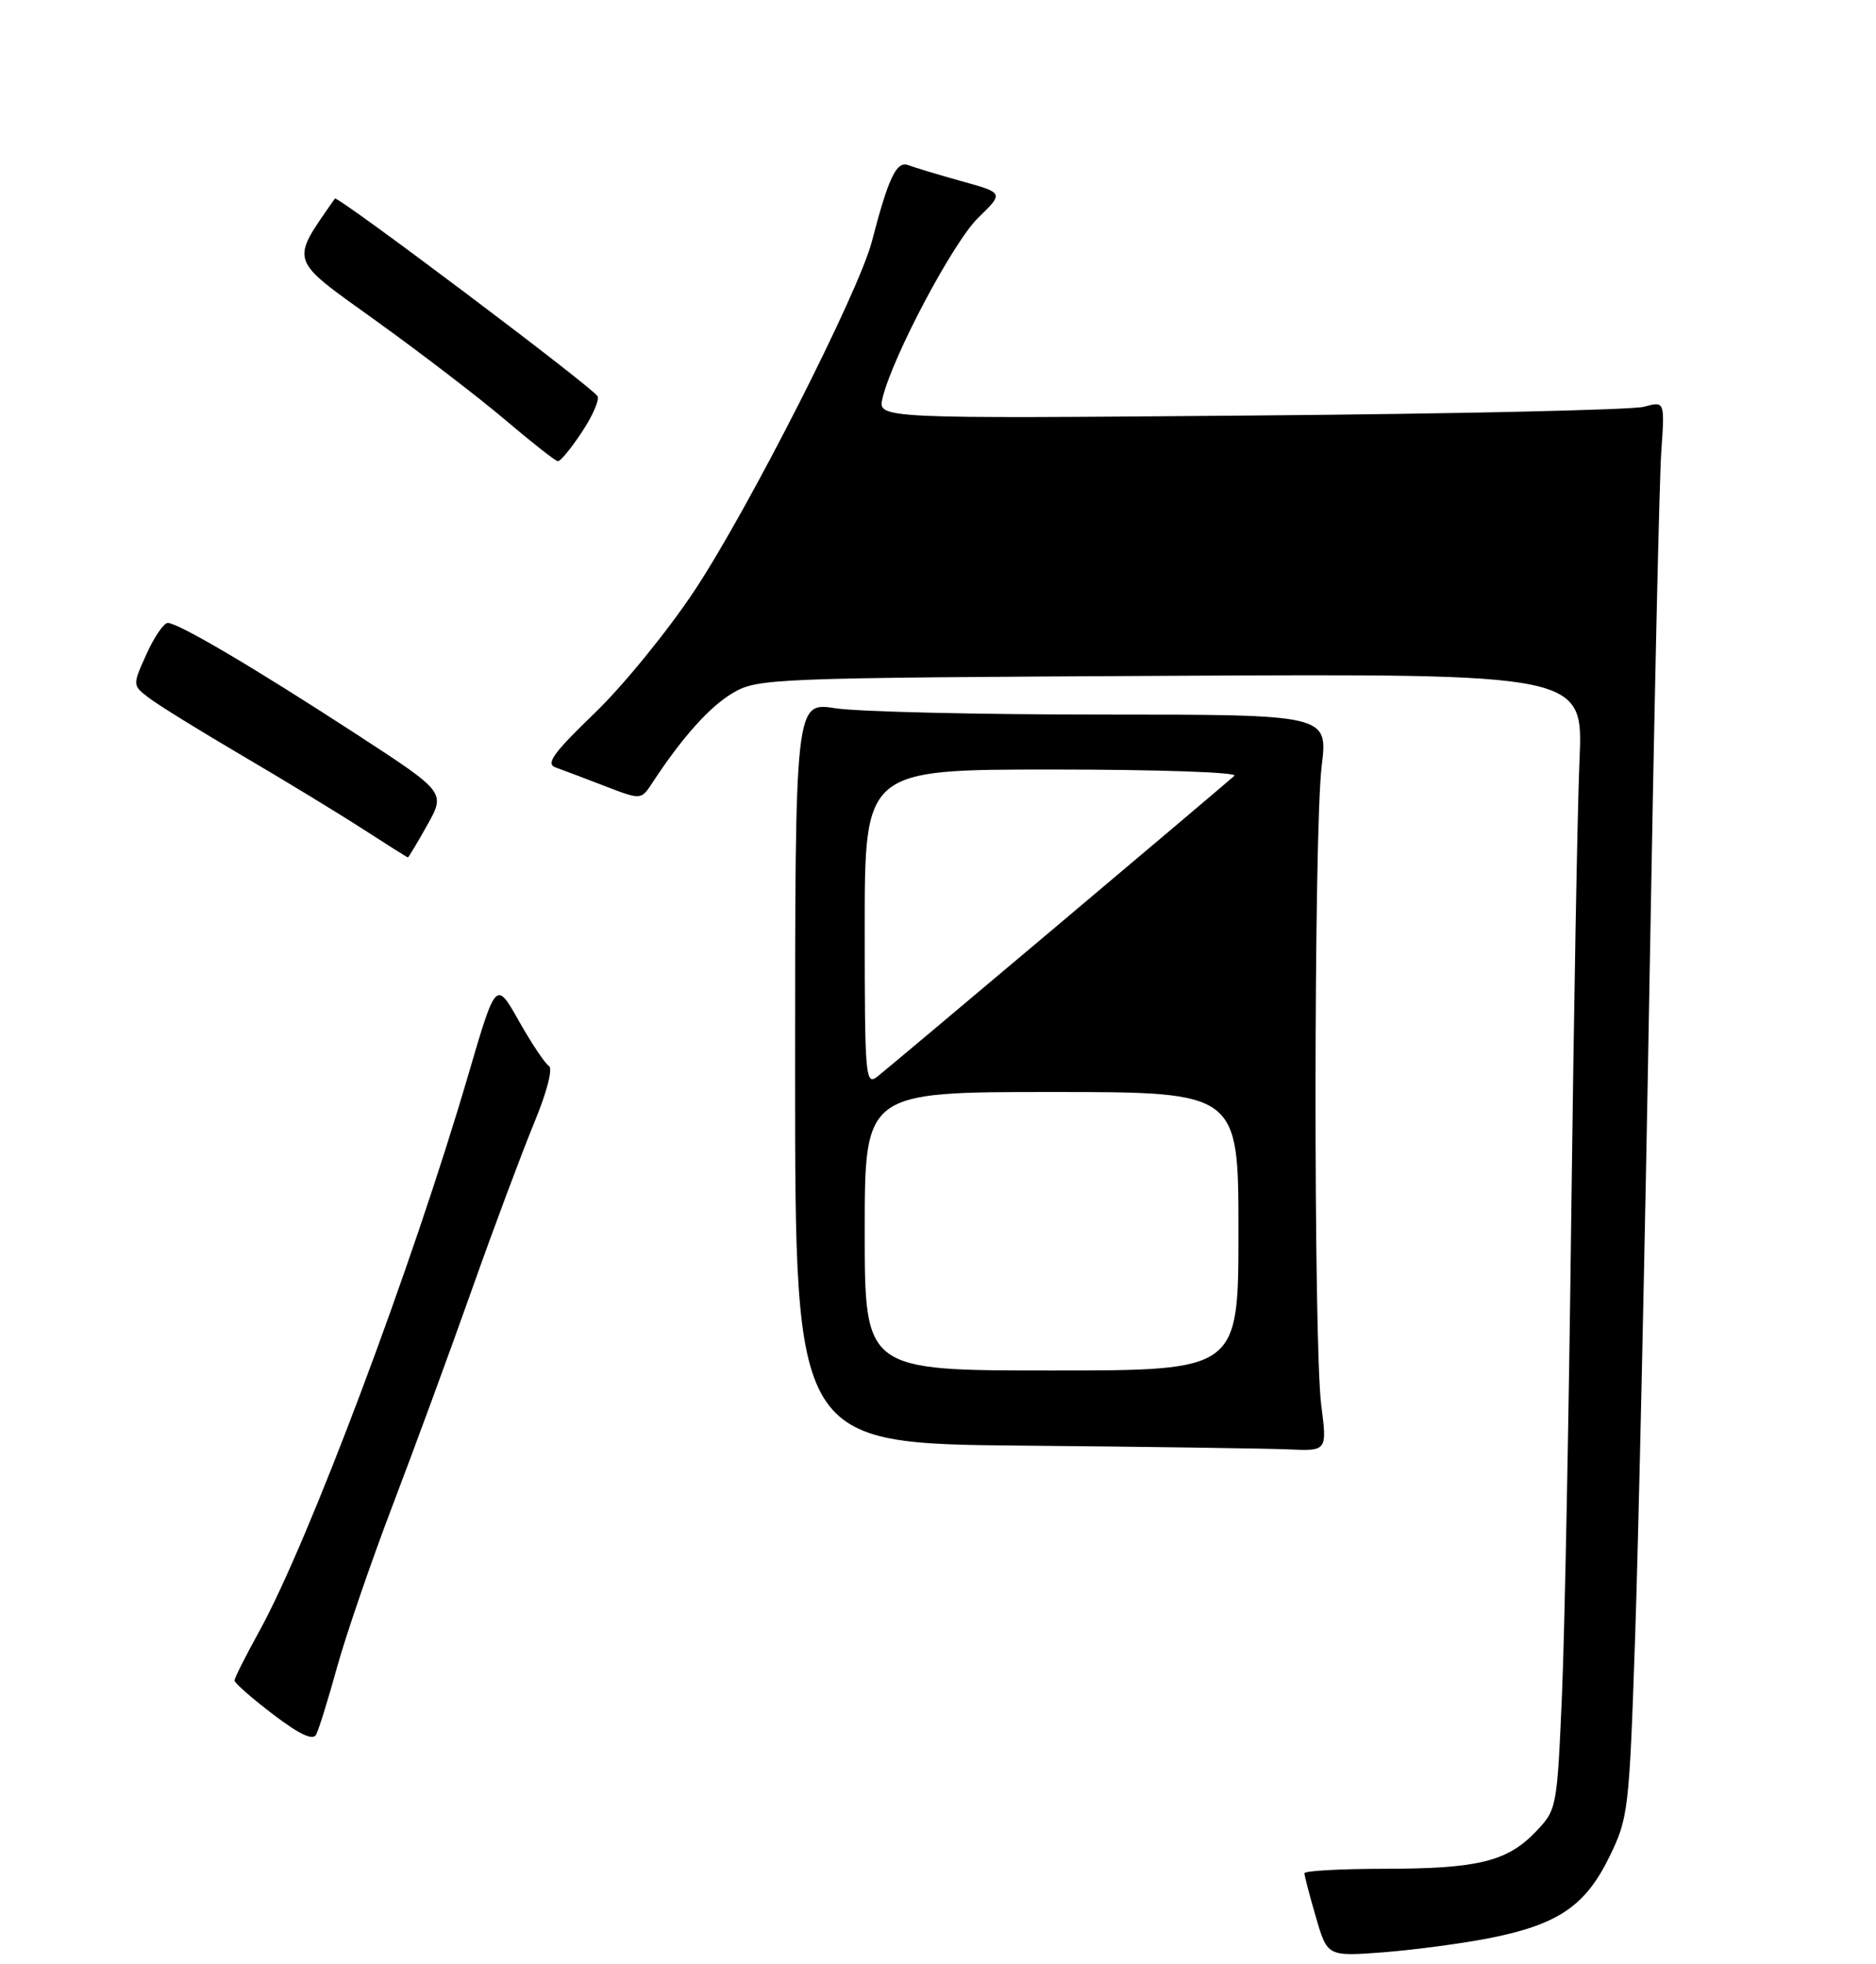 <?xml version="1.0" encoding="UTF-8" standalone="no"?>
<!DOCTYPE svg PUBLIC "-//W3C//DTD SVG 1.1//EN" "http://www.w3.org/Graphics/SVG/1.1/DTD/svg11.dtd" >
<svg xmlns="http://www.w3.org/2000/svg" xmlns:xlink="http://www.w3.org/1999/xlink" version="1.1" viewBox="0 0 256 268">
 <g >
 <path fill="currentColor"
d=" M 203.32 264.44 C 212.62 262.58 216.33 260.07 219.60 253.39 C 222.20 248.07 222.32 247.10 223.12 223.69 C 223.58 210.39 224.47 170.03 225.09 134.00 C 225.71 97.97 226.43 65.40 226.70 61.62 C 227.18 54.73 227.18 54.73 224.34 55.50 C 222.78 55.93 198.61 56.47 170.62 56.70 C 119.75 57.13 119.75 57.13 120.43 54.32 C 121.80 48.64 130.09 33.00 133.49 29.71 C 136.98 26.32 136.98 26.32 131.24 24.73 C 128.08 23.85 124.81 22.86 123.96 22.54 C 122.34 21.92 121.26 24.16 118.97 32.97 C 117.17 39.88 102.19 69.36 94.83 80.50 C 91.19 86.00 85.04 93.56 81.15 97.30 C 75.52 102.72 74.44 104.22 75.80 104.71 C 76.73 105.04 79.75 106.18 82.49 107.24 C 87.48 109.16 87.48 109.16 88.99 106.86 C 93.07 100.63 96.85 96.40 100.01 94.55 C 103.40 92.56 105.14 92.49 159.78 92.21 C 216.06 91.92 216.06 91.92 215.54 103.71 C 215.26 110.19 214.76 138.00 214.42 165.50 C 214.09 193.00 213.52 222.56 213.15 231.20 C 212.47 246.80 212.45 246.92 209.54 249.96 C 205.66 254.01 201.62 254.99 188.75 254.99 C 182.84 255.00 178.00 255.27 178.00 255.60 C 178.00 255.92 178.70 258.62 179.57 261.58 C 181.13 266.96 181.13 266.96 188.82 266.38 C 193.04 266.05 199.57 265.18 203.32 264.44 Z  M 45.99 227.50 C 47.21 223.10 50.61 213.20 53.54 205.50 C 56.48 197.80 61.36 184.53 64.38 176.00 C 67.40 167.47 71.23 157.25 72.87 153.27 C 74.64 149.00 75.47 145.79 74.90 145.44 C 74.36 145.11 72.52 142.34 70.80 139.30 C 67.68 133.77 67.68 133.77 63.91 146.63 C 56.33 172.56 42.11 210.40 35.37 222.60 C 33.52 225.95 32.00 228.97 32.00 229.30 C 32.00 229.64 34.36 231.71 37.24 233.90 C 40.81 236.63 42.69 237.52 43.13 236.70 C 43.49 236.04 44.78 231.90 45.99 227.50 Z  M 180.30 191.75 C 179.23 183.39 179.27 113.35 180.36 104.50 C 181.21 97.50 181.21 97.50 150.36 97.50 C 133.38 97.50 117.03 97.11 114.00 96.64 C 108.50 95.78 108.50 95.78 108.50 146.38 C 108.50 196.97 108.50 196.97 139.50 197.25 C 156.55 197.40 172.88 197.64 175.80 197.76 C 181.10 198.00 181.10 198.00 180.30 191.75 Z  M 58.32 112.55 C 60.80 108.10 60.80 108.10 48.65 100.19 C 34.68 91.10 24.33 85.00 22.90 85.00 C 22.35 85.00 21.04 86.91 19.99 89.25 C 18.07 93.50 18.07 93.50 20.29 95.20 C 21.50 96.14 27.22 99.68 33.00 103.07 C 38.78 106.46 46.20 110.98 49.50 113.11 C 52.80 115.24 55.57 116.99 55.66 116.99 C 55.75 117.00 56.95 115.00 58.32 112.55 Z  M 79.40 58.96 C 80.87 56.75 81.83 54.54 81.54 54.06 C 80.72 52.73 46.02 26.63 45.70 27.09 C 39.55 35.95 39.28 35.13 51.32 43.78 C 57.47 48.20 65.42 54.30 69.00 57.34 C 72.58 60.38 75.78 62.90 76.12 62.93 C 76.46 62.97 77.94 61.18 79.40 58.96 Z  M 118.00 168.00 C 118.00 149.00 118.00 149.00 143.50 149.00 C 169.00 149.00 169.00 149.00 169.00 168.00 C 169.00 187.00 169.00 187.00 143.50 187.00 C 118.00 187.00 118.00 187.00 118.00 168.00 Z  M 118.00 126.62 C 118.00 105.00 118.00 105.00 143.70 105.00 C 157.94 105.00 168.98 105.38 168.45 105.85 C 166.50 107.60 121.43 145.57 119.75 146.88 C 118.10 148.17 118.00 147.07 118.00 126.62 Z "/>
</g>
</svg>